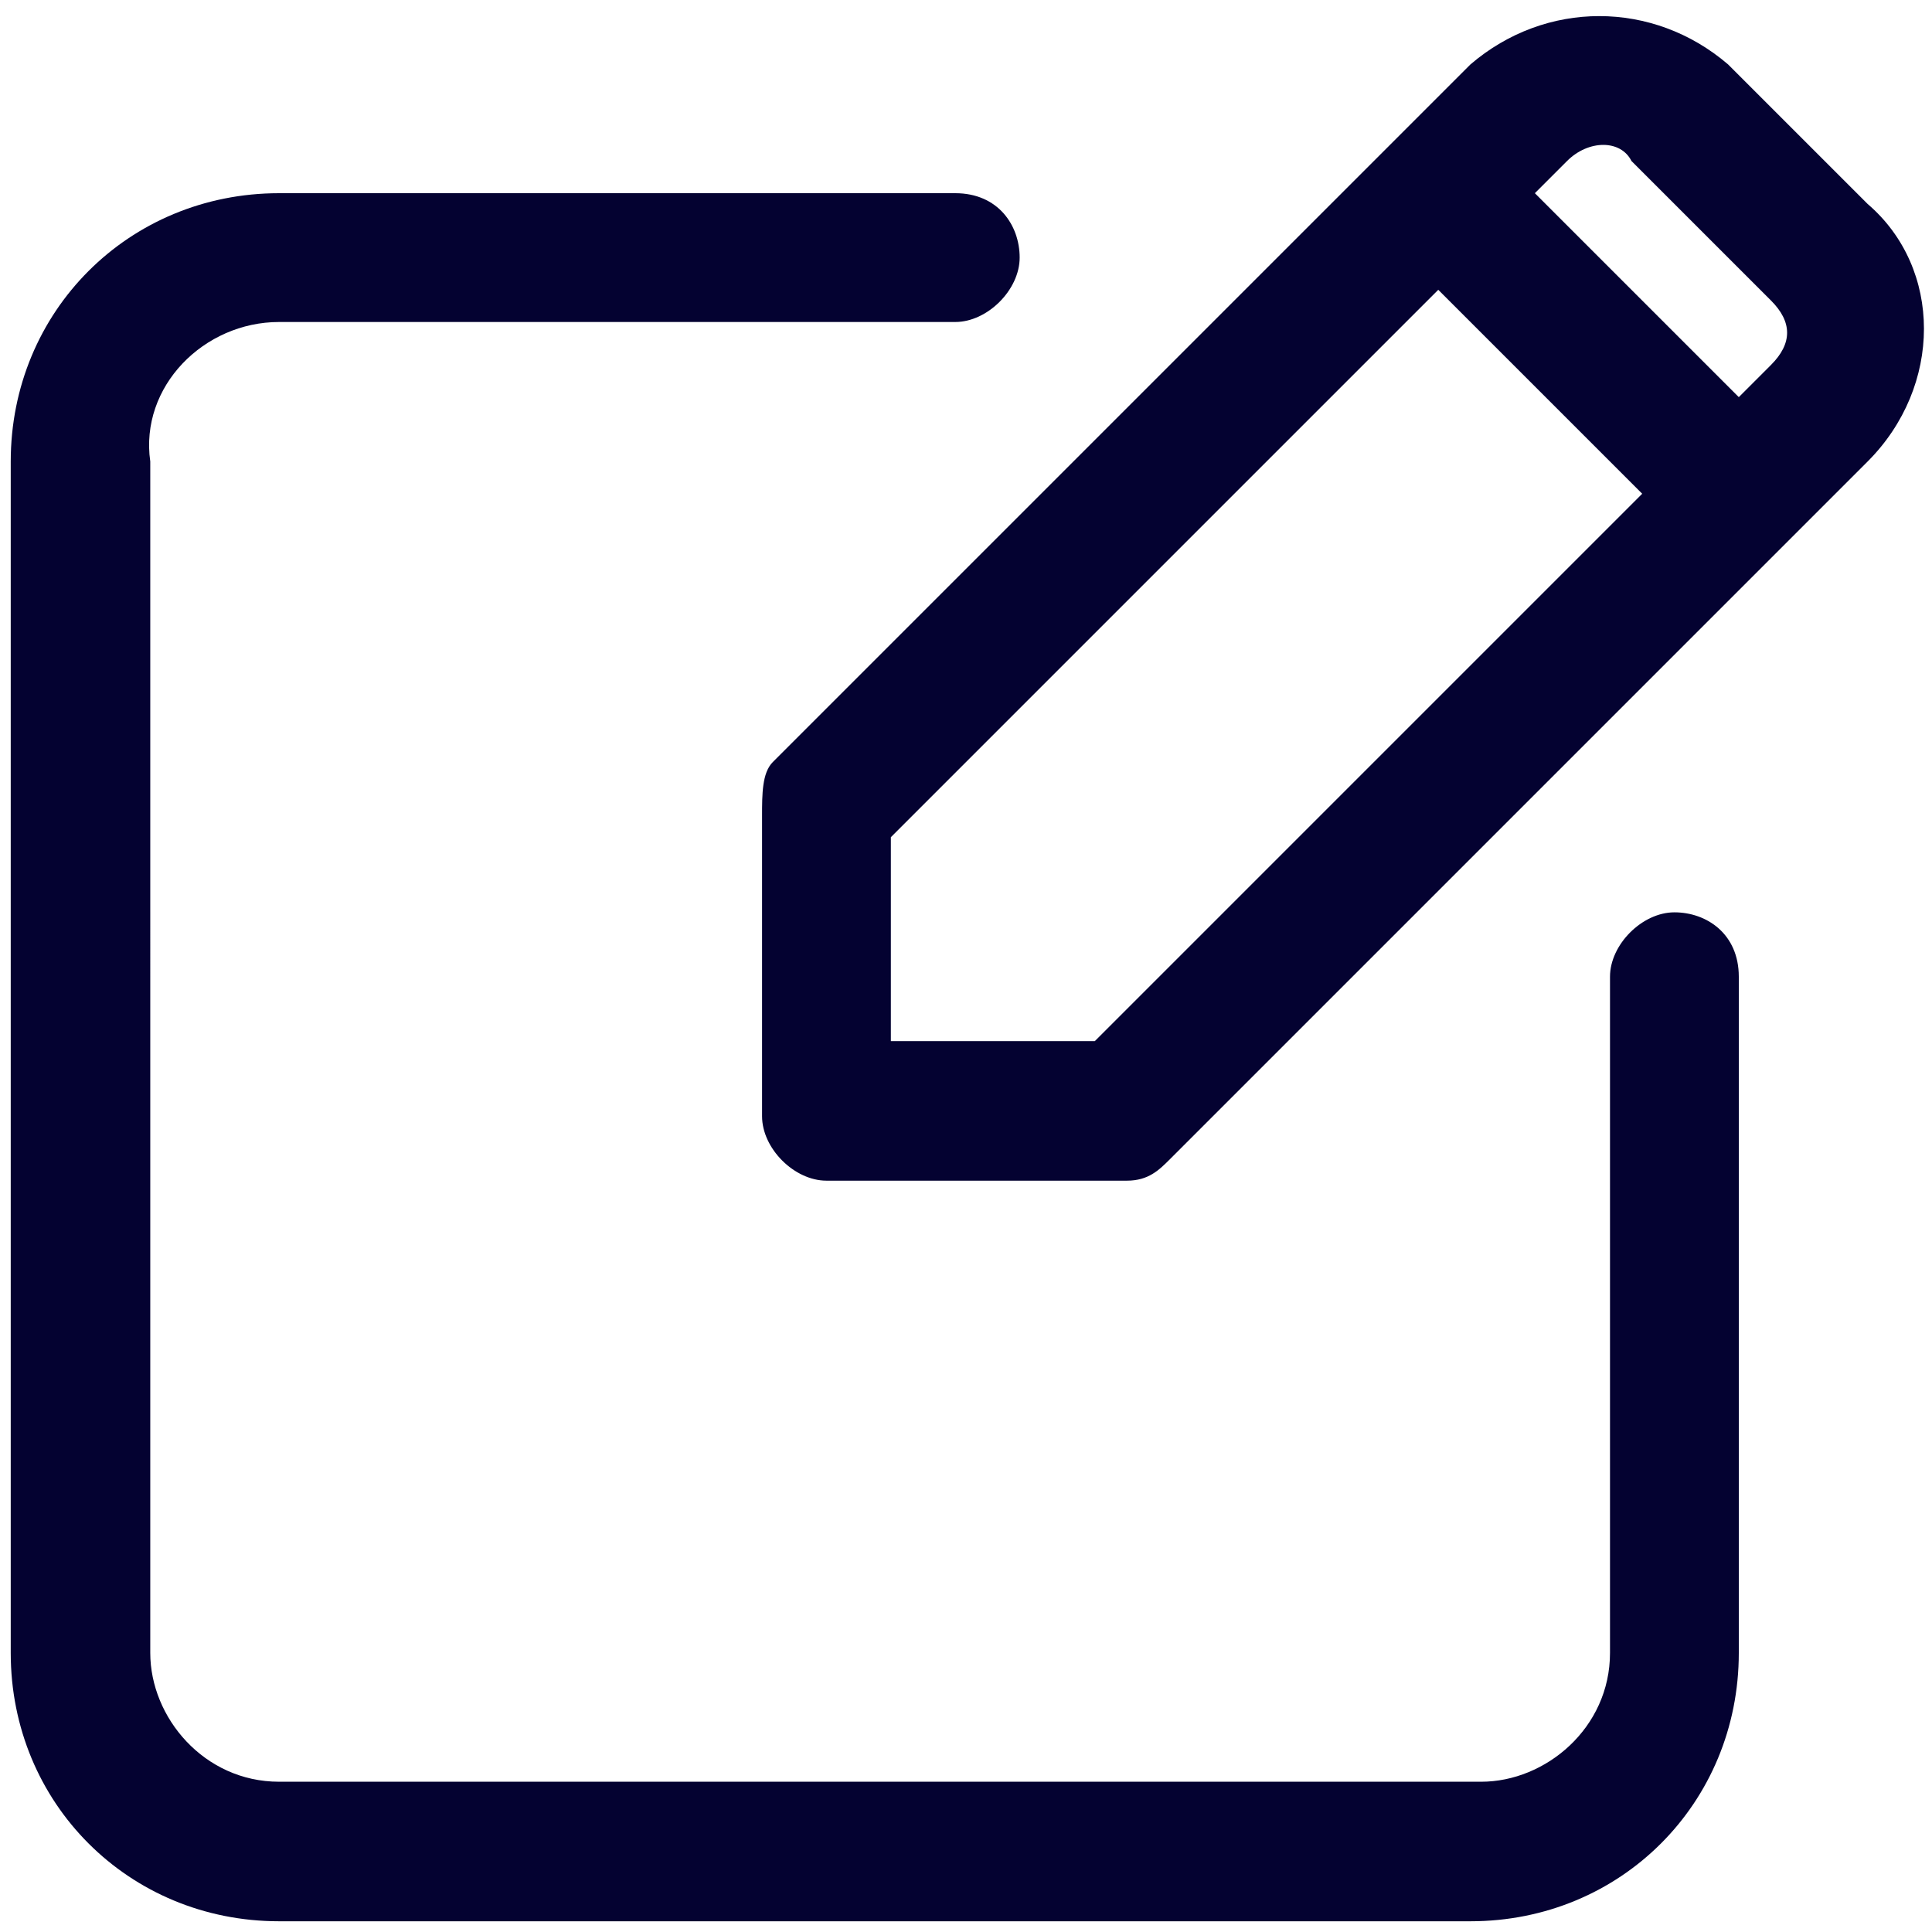 <?xml version="1.0" encoding="utf-8"?>
<!-- Generator: Adobe Illustrator 27.2.0, SVG Export Plug-In . SVG Version: 6.00 Build 0)  -->
<!DOCTYPE svg PUBLIC "-//W3C//DTD SVG 1.1//EN" "http://www.w3.org/Graphics/SVG/1.1/DTD/svg11.dtd">
<svg version="1.1" id="Layer_1" xmlns:x="http://ns.adobe.com/Extensibility/1.0/" xmlns:i="http://ns.adobe.com/AdobeIllustrator/10.0/" xmlns:graph="http://ns.adobe.com/Graphs/1.0/"
	 xmlns="http://www.w3.org/2000/svg" xmlns:xlink="http://www.w3.org/1999/xlink" x="0px" y="0px" viewBox="0 0 18 18"
	 style="enable-background:new 0 0 18 18;" xml:space="preserve">
<style type="text/css">
	.st0{fill:#040231;}
</style>
<g>
	<path class="st0" d="M15.6,8.5c-0.3,0-0.6,0.3-0.6,0.6v6.3c0,0.7-0.6,1.2-1.2,1.2H2.6c-0.7,0-1.2-0.6-1.2-1.2V4.3
		C1.3,3.6,1.9,3,2.6,3h6.3c0.3,0,0.6-0.3,0.6-0.6S9.3,1.8,8.9,1.8H2.6c-1.4,0-2.5,1.1-2.5,2.5v11.1c0,1.4,1.1,2.5,2.5,2.5h11.1
		c1.4,0,2.5-1.1,2.5-2.5V9.1C16.2,8.7,15.9,8.5,15.6,8.5C15.6,8.5,15.6,8.5,15.6,8.5L15.6,8.5z"/>
	<path class="st0" d="M17.4,1.9l-1.3-1.3c-0.7-0.6-1.7-0.6-2.4,0L7.2,7.1C7.1,7.2,7.1,7.4,7.1,7.6v2.8c0,0.3,0.3,0.6,0.6,0.6h2.8
		c0.2,0,0.3-0.1,0.4-0.2l6.5-6.5C18.1,3.6,18.1,2.5,17.4,1.9C17.4,1.9,17.4,1.9,17.4,1.9L17.4,1.9z M15.2,1.5l1.3,1.3
		c0.2,0.2,0.2,0.4,0,0.6c0,0,0,0,0,0l-0.3,0.3l-1.9-1.9l0.3-0.3C14.8,1.3,15.1,1.3,15.2,1.5z M10.2,9.7H8.3V7.8l5.1-5.1l1.9,1.9
		L10.2,9.7z"/>
</g>
</svg>
